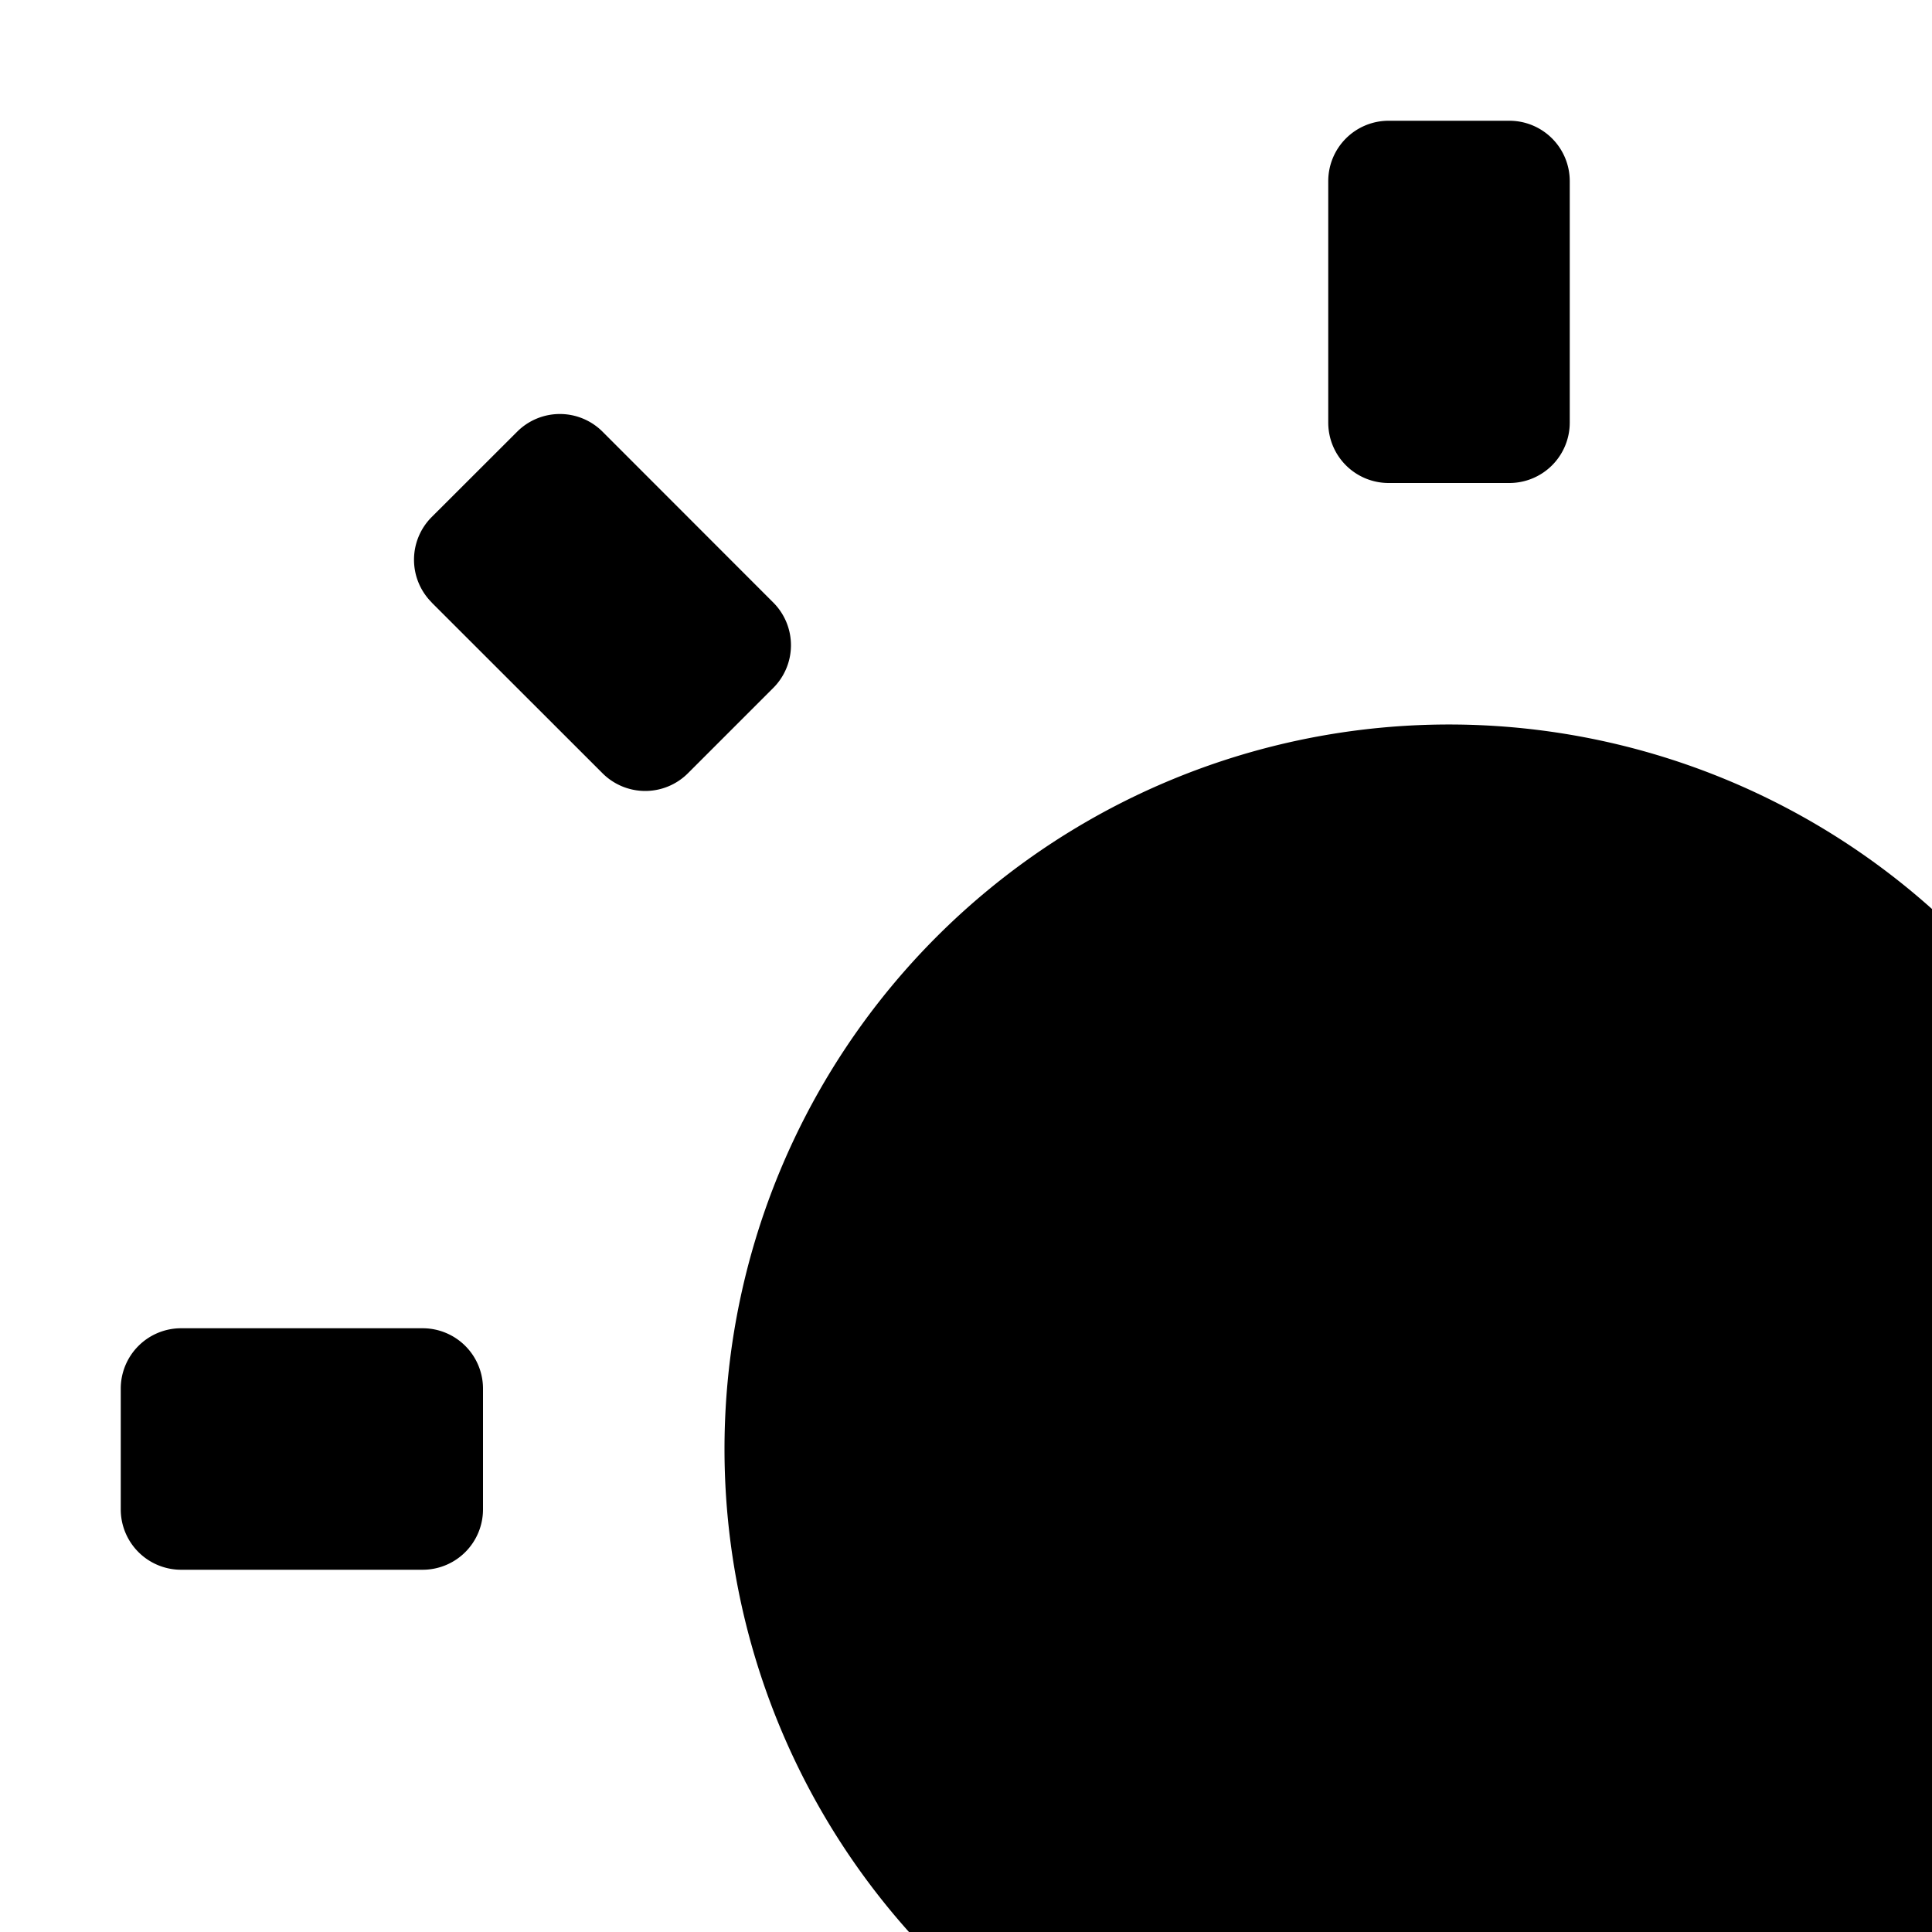 <svg xmlns="http://www.w3.org/2000/svg" viewBox="0 0 16 16"><path d="M11.5 1a.5.5 0 0 0-.5.5v2a.5.5 0 0 0 .5.5h1a.5.5 0 0 0 .5-.5v-2a.5.5 0 0 0-.5-.5zm0 19a.5.5 0 0 0-.5.5v2a.5.5 0 0 0 .5.5h1a.5.5 0 0 0 .5-.5v-2a.5.5 0 0 0-.5-.5zM1 12.5a.5.5 0 0 0 .5.5h2a.5.5 0 0 0 .5-.5v-1a.5.5 0 0 0-.5-.5h-2a.5.5 0 0 0-.5.5zm19 0a.5.5 0 0 0 .5.5h2a.5.5 0 0 0 .5-.5v-1a.5.5 0 0 0-.5-.5h-2a.5.5 0 0 0-.5.5zM4.99 20.425a.5.5 0 0 1-.707 0h-.001l-.707-.707a.5.5 0 0 1 0-.707v-.001l1.415-1.414a.5.5 0 0 1 .707 0l.707.707a.5.5 0 0 1 0 .707zM19.01 6.404a.5.5 0 0 1-.707 0l-.707-.707a.5.5 0 0 1 0-.707l1.414-1.415a.5.5 0 0 1 .707 0l.708.707a.5.5 0 0 1 0 .707v.001zm1.415 13.314a.5.5 0 0 0 0-.707l-1.415-1.415a.5.5 0 0 0-.707 0l-.707.707a.5.5 0 0 0 0 .707l1.414 1.415a.5.5 0 0 0 .707 0zM6.404 5.697a.5.5 0 0 0 0-.707L4.99 3.575a.5.5 0 0 0-.707 0l-.708.707a.5.5 0 0 0 0 .707v.001L4.99 6.404a.5.5 0 0 0 .707 0zM12 18a6 6 0 1 0-6-6 6 6 0 0 0 6 6z"/></svg>